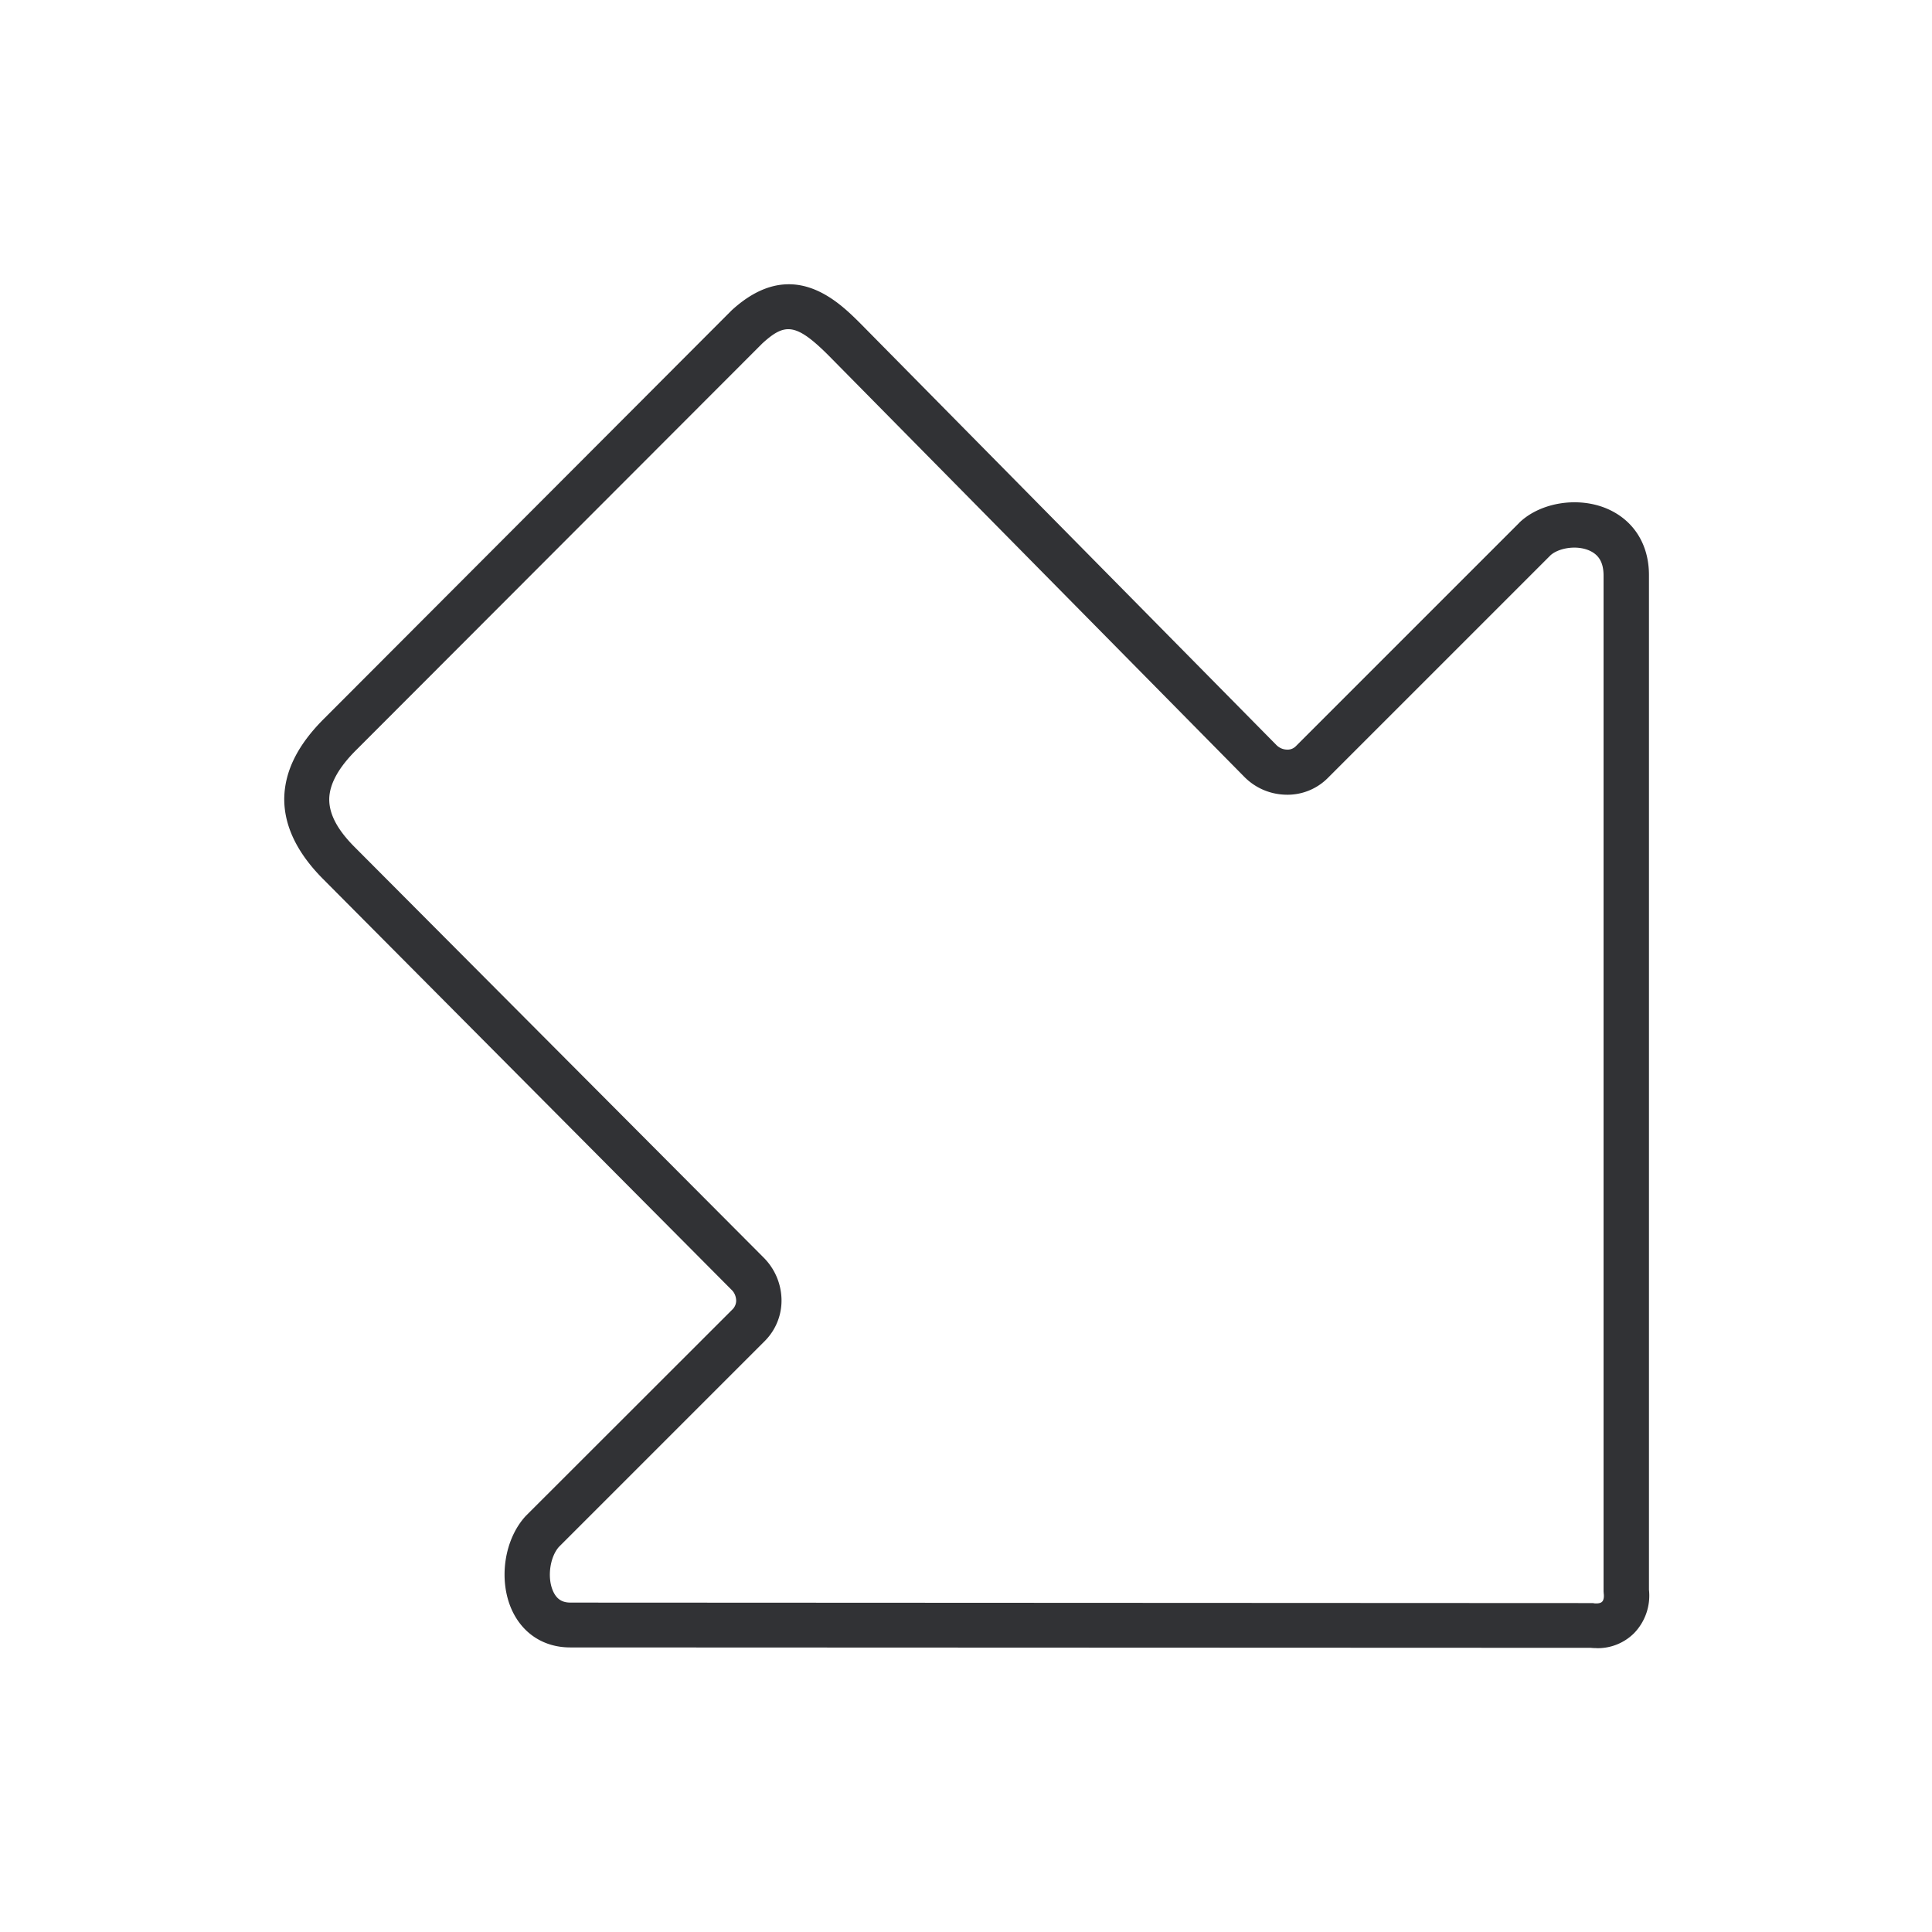 <svg width="24" height="24" fill="none" xmlns="http://www.w3.org/2000/svg"><path fill-rule="evenodd" clip-rule="evenodd" d="M19.831 20.474a.638.638 0 0 0 .47-.188.67.67 0 0 0 .183-.537v-12.6c.002-.383-.188-.686-.519-.829-.358-.154-.826-.081-1.09.171l-.005.006-2.773 2.773a.143.143 0 0 1-.11.042.191.191 0 0 1-.134-.06l-5.168-5.237-.003-.003c-.274-.272-.848-.84-1.593-.157l-.009.009L4.033 8.92c-.334.33-.496.658-.502.997-.003.341.16.68.485 1.005l5.067 5.096c.04.036.059.084.062.134a.155.155 0 0 1-.042.11L6.54 18.823l-.009.009c-.266.288-.341.787-.176 1.16.134.3.4.473.728.473h.011l12.667.005a.609.609 0 0 0 .07.003Zm-.056-.56-12.68-.006h-.003c-.076 0-.166-.016-.222-.143-.075-.168-.039-.422.073-.549l2.56-2.56a.711.711 0 0 0 .205-.523.756.756 0 0 0-.224-.513L4.41 10.527c-.219-.218-.322-.414-.32-.602.003-.185.115-.39.337-.61l5.044-5.05c.275-.25.41-.259.816.145l5.168 5.238c.137.14.319.218.512.224a.707.707 0 0 0 .524-.204l2.77-2.77c.093-.085.311-.132.48-.06.123.054.179.152.179.314v12.616l.002.028c.006.045-.002.084-.02.101-.016.017-.052.025-.1.02-.008-.003-.02-.003-.028-.003Z" fill="#313235"/></svg>